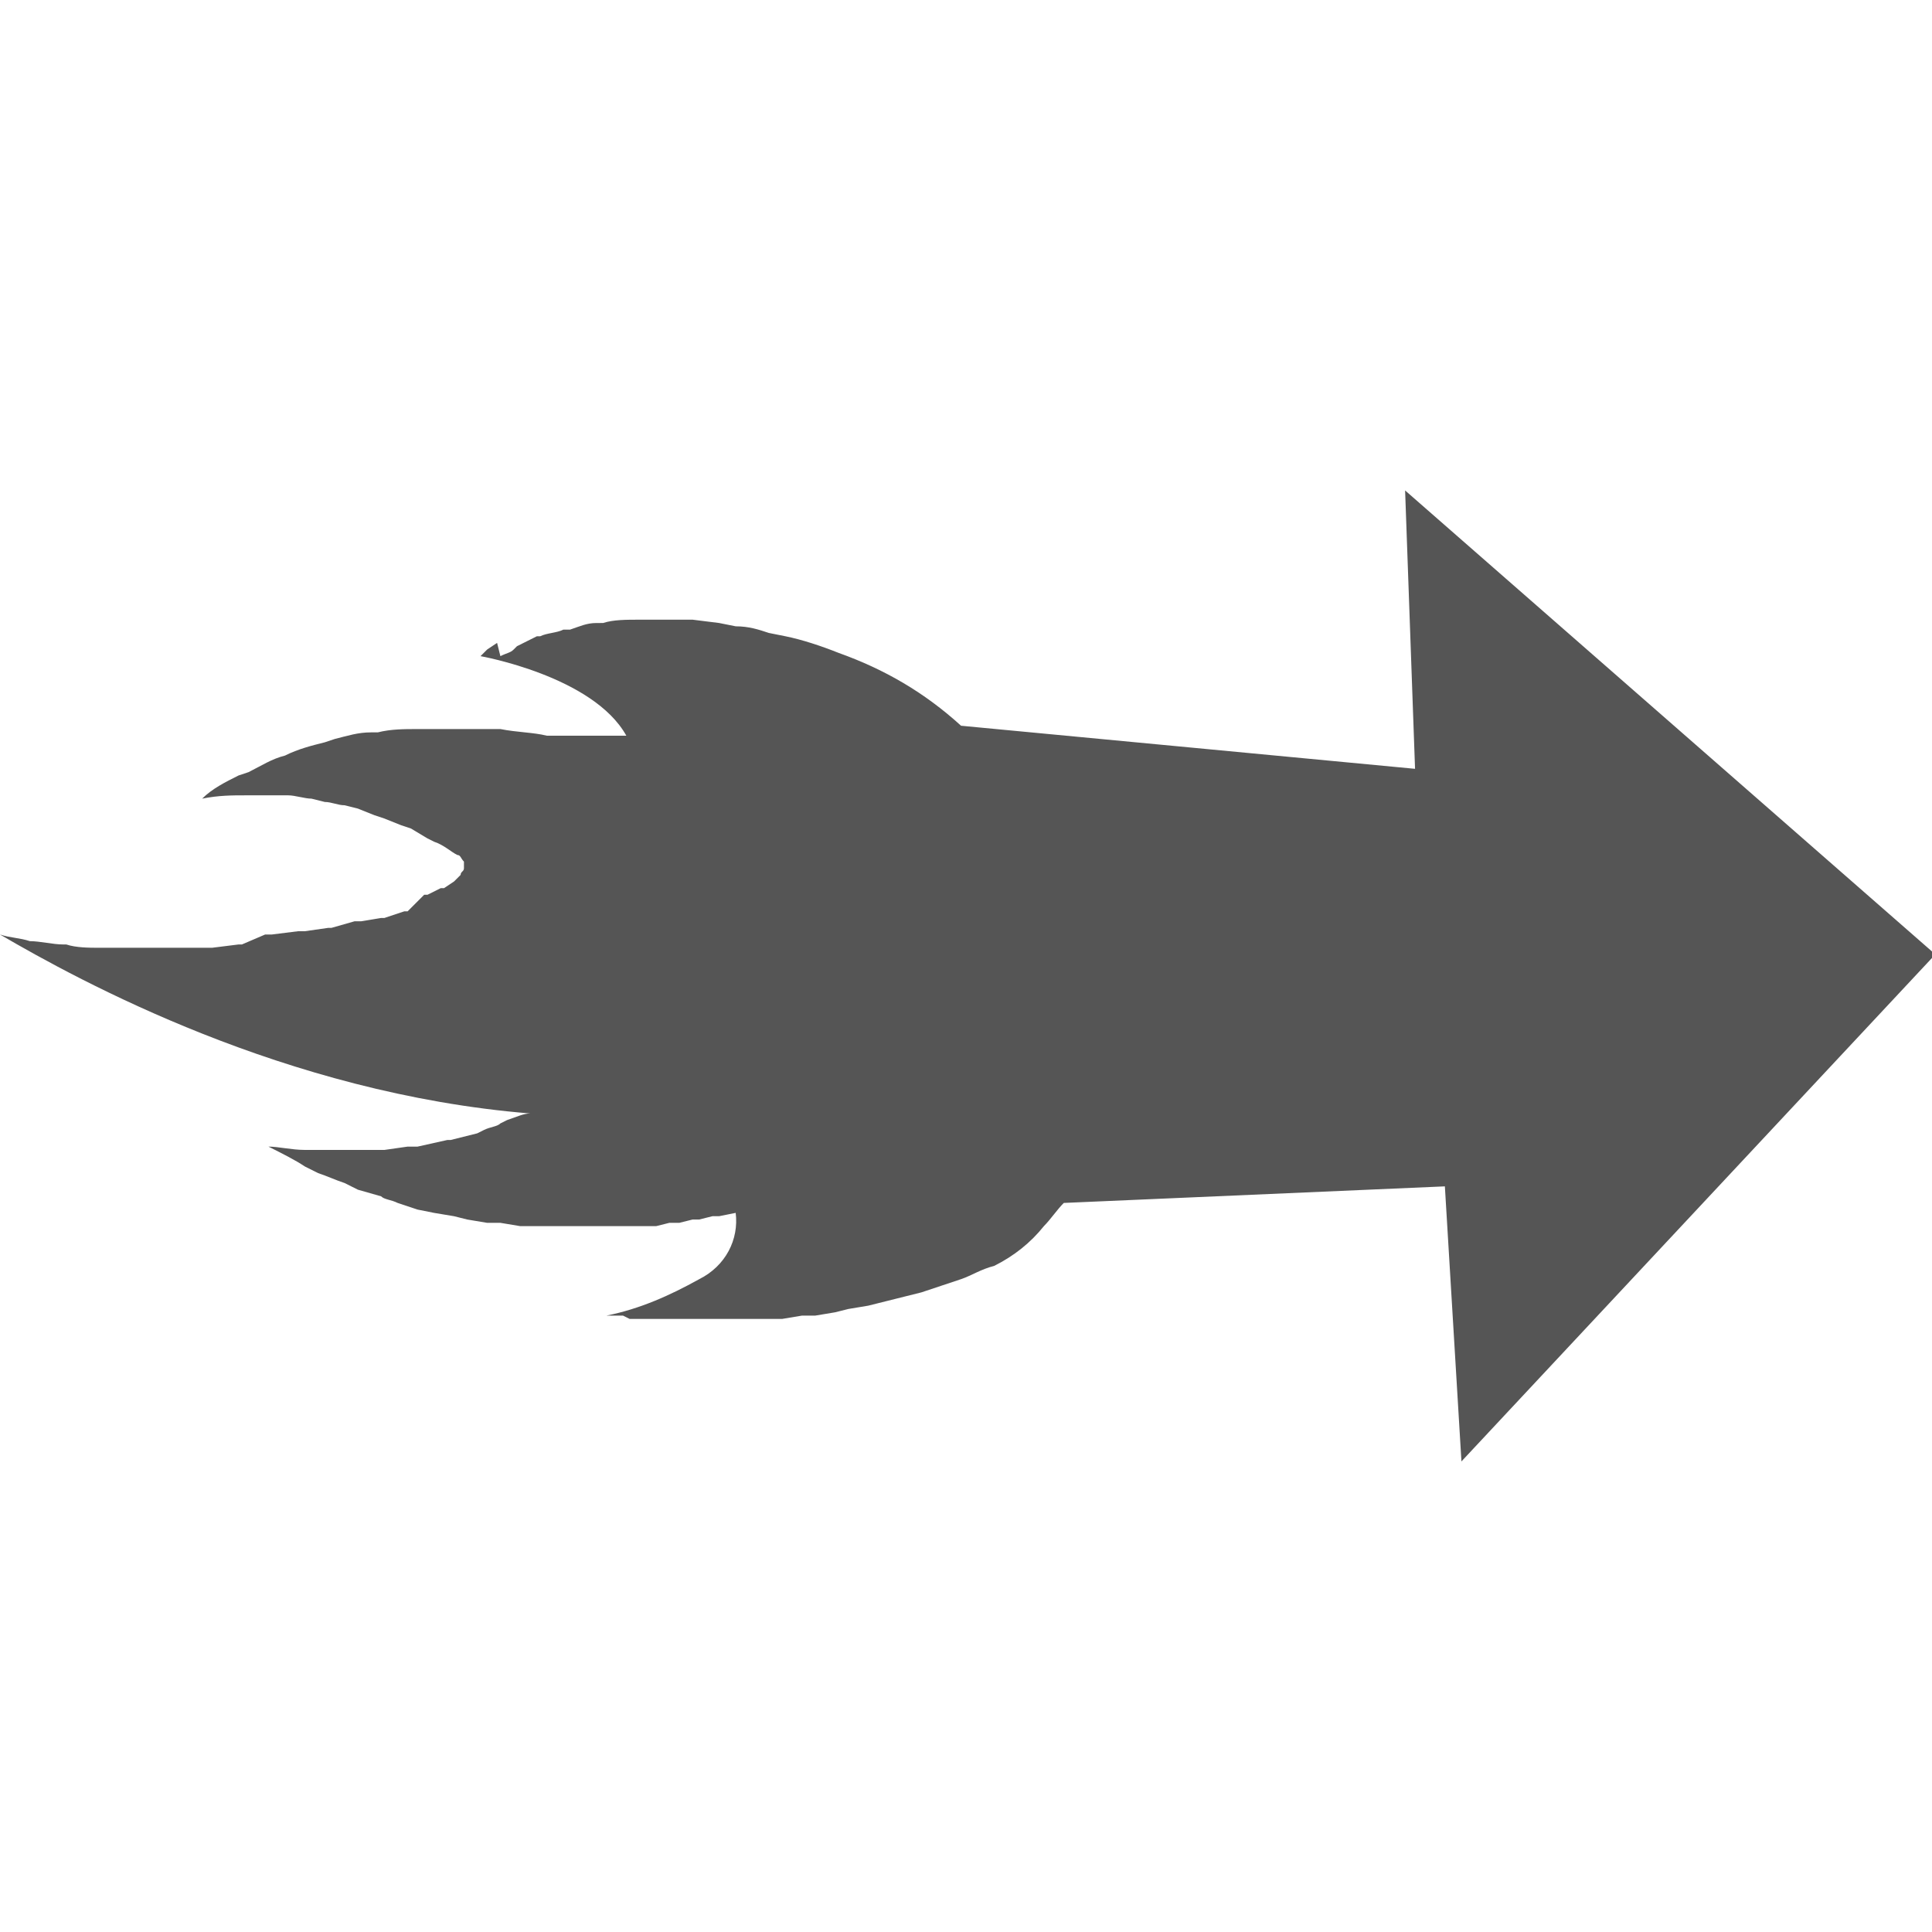 <?xml version="1.0" encoding="utf-8"?>
<!-- Generator: Adobe Illustrator 24.1.2, SVG Export Plug-In . SVG Version: 6.00 Build 0)  -->
<svg version="1.1" id="Layer_1" xmlns="http://www.w3.org/2000/svg" xmlns:xlink="http://www.w3.org/1999/xlink" x="0px" y="0px"
	 viewBox="0 0 58.3 58.3" style="enable-background:new 0 0 58.3 58.3;" xml:space="preserve">
<style type="text/css">
	.st0{fill:none;}
	.st1{fill:#555555;}
</style>
<g id="Layer_2_1_">
	<g id="Layer_2-2">
		<path class="st0" d="M19.5,36.9l-0.4,0L19.5,36.9z"/>
		<path class="st0" d="M11.4,34.7h0.3H11.4z"/>
		<path class="st0" d="M14.1,36.8l-0.4-0.1L14.1,36.8z"/>
		<path class="st0" d="M15.2,37l-0.4,0L15.2,37z"/>
		<path class="st0" d="M18.8,37h-0.5H18.8z"/>
		<path class="st0" d="M18,37L18,37z"/>
		<path class="st0" d="M17.1,37.1L17.1,37.1z"/>
		<path class="st0" d="M23.3,39.9l-0.6,0L23.3,39.9z"/>
		<path class="st0" d="M9.6,35.4l-0.4-0.2L9.6,35.4z"/>
		<path class="st0" d="M9.2,34.7L9.2,34.7z"/>
		<path class="st0" d="M10.8,35.9l-0.4-0.2L10.8,35.9z"/>
		<path class="st0" d="M11.9,36.3c-0.1,0-0.3-0.1-0.5-0.1C11.6,36.2,11.8,36.3,11.9,36.3z"/>
		<path class="st0" d="M16.2,37h-0.4H16.2z"/>
		<path class="st0" d="M19.7,39.8h-0.2H19.7z"/>
		<path class="st0" d="M20.2,36.8l-0.4,0.1L20.2,36.8z"/>
		<path class="st0" d="M20.9,40h-0.2H20.9z"/>
		<path class="st0" d="M21.7,40h0.7H21.7L21.7,40z"/>
		<path class="st0" d="M19.2,39.8H19H19.2z"/>
		<path class="st0" d="M20.3,39.9h-0.2H20.3z"/>
		<path class="st0" d="M21.5,36.5l-0.4,0.1L21.5,36.5z"/>
		<path class="st0" d="M20.9,36.7l-0.4,0.1L20.9,36.7z"/>
		<path class="st0" d="M18.3,39.5L18.3,39.5z"/>
		<path class="st0" d="M18.8,39.7h-0.1H18.8z"/>
		<path class="st0" d="M18.5,39.6L18.5,39.6L18.5,39.6z"/>
		<path class="st0" d="M13,36.6l-0.4-0.1L13,36.6z"/>
		<path class="st0" d="M13.5,34.4L13.5,34.4L13.5,34.4z"/>
		<path class="st0" d="M10.5,34.8L10.5,34.8z"/>
		<path class="st0" d="M15.1,33.9l0.2-0.1L15.1,33.9z"/>
		<path class="st0" d="M12.4,34.6h0.3H12.4z"/>
		<path class="st0" d="M21.6,36.5l0.5-0.1l0,0L21.6,36.5z"/>
		<path class="st0" d="M14.4,34.2l0.2-0.1L14.4,34.2z"/>
		<path class="st0" d="M6.1,24.1c0.4,0,0.8-0.1,1.2-0.1C6.9,24.1,6.5,24.1,6.1,24.1z"/>
		<path class="st0" d="M5.2,28.6H4.4H5.2z"/>
		<path class="st0" d="M13.9,26.8c-0.1,0.1-0.1,0.1-0.2,0.2C13.8,26.9,13.9,26.8,13.9,26.8z"/>
		<path class="st0" d="M13.9,26.2c0.1,0,0.1,0.1,0.2,0.2C14,26.3,13.9,26.2,13.9,26.2z"/>
		<path class="st0" d="M14,26.4c0,0.1,0,0.1,0,0.2C14,26.5,14,26.4,14,26.4z"/>
		<path class="st0" d="M13.4,27.1l0.3-0.2L13.4,27.1z"/>
		<path class="st0" d="M12.4,25.3l-0.3-0.1L12.4,25.3z"/>
		<path class="st0" d="M13.1,25.7l-0.2-0.1L13.1,25.7z"/>
		<path class="st0" d="M14,26.7c0-0.1,0.1-0.1,0.1-0.2C14.1,26.6,14,26.7,14,26.7z"/>
		<path class="st0" d="M12.3,27.5l0.5-0.2L12.3,27.5z"/>
		<path class="st0" d="M12.8,27.4l0.4-0.2L12.8,27.4z"/>
		<path class="st0" d="M11.6,27.8l0.6-0.2L11.6,27.8z"/>
		<path class="st0" d="M8.7,24.2H8.4H8.7z"/>
		<path class="st0" d="M6.1,24.1c0.4-0.3,0.7-0.5,1.1-0.7C6.8,23.7,6.5,23.9,6.1,24.1z"/>
		<path class="st0" d="M10.7,24.6l-0.4-0.1L10.7,24.6z"/>
		<path class="st0" d="M7.5,23.3c0.3-0.2,0.7-0.3,1.1-0.5C8.2,23,7.9,23.1,7.5,23.3z"/>
		<path class="st0" d="M11.6,24.9l-0.3-0.1L11.6,24.9z"/>
		<path class="st0" d="M9.7,24.4l-0.4-0.1L9.7,24.4z"/>
		<path class="st0" d="M2,28.5c0.3,0,0.7,0.1,1,0.1C2.7,28.6,2.4,28.6,2,28.5z"/>
		<path class="st0" d="M10.9,27.9l0.6-0.1L10.9,27.9z"/>
		<path class="st0" d="M5.4,28.6h0.8H5.4z"/>
		<path class="st0" d="M0,28.1c0.3,0.1,0.6,0.2,0.9,0.2C0.6,28.3,0.3,28.2,0,28.1z"/>
		<path class="st0" d="M1,28.4c0.3,0.1,0.6,0.1,1,0.1C1.6,28.5,1.3,28.4,1,28.4z"/>
		<path class="st0" d="M3.2,28.6c0.3,0,0.7,0,1,0C3.9,28.6,3.5,28.6,3.2,28.6z"/>
		<path class="st0" d="M10,28.1l0.7-0.1L10,28.1z"/>
		<path class="st0" d="M9.2,28.3l0.7-0.1L9.2,28.3z"/>
		<path class="st0" d="M6.3,28.6l0.8-0.1L6.3,28.6z"/>
		<path class="st0" d="M8.2,28.4L9,28.3L8.2,28.4z"/>
		<path class="st0" d="M7.3,28.5l0.7-0.1L7.3,28.5z"/>
		<path class="st0" d="M20.4,18.3h0.5H20.4z"/>
		<polygon class="st0" points="42.3,14.5 42.3,14.5 58.3,28.5 		"/>
		<path class="st0" d="M8.7,22.8c0.4-0.1,0.8-0.3,1.2-0.4C9.5,22.5,9.1,22.6,8.7,22.8z"/>
		<polygon class="st0" points="44,43.8 58.3,28.5 44,43.8 		"/>
		<path class="st0" d="M24.1,39.8l-0.6,0.1L24.1,39.8z"/>
		<path class="st0" d="M21.7,18.5l0.5,0.1L21.7,18.5z"/>
		<path class="st0" d="M28.9,38.6L27.7,39L28.9,38.6z"/>
		<path class="st0" d="M25.1,39.7l-0.6,0.1L25.1,39.7z"/>
		<path class="st0" d="M26.2,39.4l-0.6,0.1L26.2,39.4z"/>
		<path class="st0" d="M31.4,37c-0.4,0.5-1,0.9-1.5,1.2C30.4,37.9,31,37.5,31.4,37z"/>
		<path class="st0" d="M19.5,18.2L19.5,18.2z"/>
		<path class="st0" d="M27.3,39.1l-0.8,0.2L27.3,39.1z"/>
		<path class="st0" d="M23.2,18.8l0.5,0.1L23.2,18.8z"/>
		<path class="st0" d="M14.7,22.1h0.4H14.7z"/>
		<path class="st0" d="M13.3,22h-0.4c0.2,0,0.5,0,0.7,0H13.3z"/>
		<path class="st0" d="M11.4,22.1c0.4,0,0.8-0.1,1.2-0.1C12.2,22.1,11.8,22.1,11.4,22.1z"/>
		<path class="st0" d="M10.2,22.4c0.4-0.1,0.7-0.1,1.1-0.2C10.9,22.2,10.6,22.3,10.2,22.4z"/>
		<path class="st0" d="M14.6,19.9L14.6,19.9z"/>
		<path class="st0" d="M15.5,19.2l0.1-0.1L15.5,19.2z"/>
		<path class="st0" d="M14.7,19.7L14.7,19.7z"/>
		<path class="st0" d="M16.3,18.8L16.3,18.8L16.3,18.8z"/>
		<path class="st0" d="M17,18.5c0.1,0,0.2,0,0.3,0C17.2,18.5,17.1,18.5,17,18.5z"/>
		<path class="st0" d="M18.1,18.3h0.2H18.1z"/>
		<path class="st0" d="M15.1,19.5L15.1,19.5L15.1,19.5z"/>
		<path class="st1" d="M15.3,33.8l-0.2,0.1C15,34,14.8,34,14.6,34.1l-0.2,0.1l-0.8,0.2h-0.1l-0.9,0.2h-0.3l-0.7,0.1h-0.3h-0.9h-0.2
			H9.6H9.2c-0.4,0-0.8-0.1-1.1-0.1c0.4,0.2,0.8,0.4,1.1,0.6l0.4,0.2c0.3,0.1,0.5,0.2,0.8,0.3l0.4,0.2l0.7,0.2
			c0.1,0.1,0.3,0.1,0.5,0.2l0.6,0.2l0.5,0.1l0.6,0.1l0.4,0.1l0.6,0.1l0.4,0l0.6,0.1h0.4c0.3,0,0.5,0,0.7,0H18h0.3h0.5h0.3l0.4,0h0.3
			l0.4-0.1l0.3,0l0.4-0.1l0.2,0l0.4-0.1h0.2l0.5-0.1l0,0c0.1,0.8-0.3,1.6-1.1,2c-0.9,0.5-1.8,0.9-2.8,1.1h0l0,0h0.1h0.1l0.2,0h0.1
			l0.2,0.1h0.2l0.3,0h0.2l0.4,0h0.2h0.5h0.2h0.8h0.7h0.2l0.6,0h0.3l0.6-0.1l0.4,0l0.6-0.1l0.4-0.1l0.6-0.1l0.4-0.1l0.8-0.2l0.4-0.1
			l1.2-0.4c0.3-0.1,0.6-0.3,1-0.4c0.6-0.3,1.1-0.7,1.5-1.2c0.2-0.2,0.4-0.5,0.6-0.7l11.5-0.5l0.5,8.3l14.3-15.3l-16-14l0.3,8.4
			l-13.7-1.3c-1.1-1-2.3-1.7-3.7-2.2c-0.5-0.2-1.1-0.4-1.6-0.5l-0.5-0.1c-0.3-0.1-0.6-0.2-1-0.2l-0.5-0.1l-0.8-0.1h-0.5h-0.7h-0.4
			c-0.4,0-0.8,0-1.1,0.1H18c-0.3,0-0.5,0.1-0.8,0.2c-0.1,0-0.2,0-0.2,0c-0.2,0.1-0.5,0.1-0.7,0.2h-0.1c-0.2,0.1-0.4,0.2-0.6,0.3
			l-0.1,0.1c-0.1,0.1-0.2,0.1-0.4,0.2L15,19.4l-0.3,0.2l0,0l-0.1,0.1l0,0l-0.1,0.1c0,0,3.4,0.6,4.4,2.4h-2.4
			c-0.4-0.1-0.9-0.1-1.4-0.2h-0.4c-0.4,0-0.7,0-1.1,0s-0.5,0-0.7,0h-0.3c-0.4,0-0.8,0-1.2,0.1h-0.2c-0.4,0-0.7,0.1-1.1,0.2l-0.3,0.1
			c-0.4,0.1-0.8,0.2-1.2,0.4H8.6c-0.4,0.1-0.7,0.3-1.1,0.5l-0.3,0.1c-0.4,0.2-0.8,0.4-1.1,0.7C6.6,24,7,24,7.4,24l0,0
			c0.3,0,0.7,0,1,0h0.3c0.2,0,0.5,0.1,0.7,0.1l0.4,0.1c0.2,0,0.4,0.1,0.6,0.1l0.4,0.1l0.5,0.2l0.3,0.1l0.5,0.2l0.3,0.1l0.5,0.3
			l0.2,0.1c0.3,0.1,0.5,0.3,0.7,0.4c0.1,0,0.1,0.1,0.2,0.2l0,0c0,0.1,0,0.1,0,0.2l0,0c0,0.1-0.1,0.1-0.1,0.2l0,0
			c-0.1,0.1-0.1,0.1-0.2,0.2l0,0l-0.3,0.2h-0.1l-0.4,0.2h-0.1l-0.5,0.5h-0.1l-0.6,0.2h-0.1l-0.6,0.1h-0.2L10,28H9.9l-0.7,0.1H9
			l-0.8,0.1H8l-0.7,0.3H7.2l-0.8,0.1H6.1H5.4H5.2H4.4H4.2c-0.4,0-0.7,0-1,0H3c-0.3,0-0.7,0-1-0.1H1.9c-0.3,0-0.7-0.1-1-0.1h0
			c-0.3-0.1-0.6-0.1-0.9-0.2c2.4,1.4,8.6,4.8,16,5.4C15.8,33.6,15.6,33.7,15.3,33.8z"/>
	</g>
</g>
</svg>
